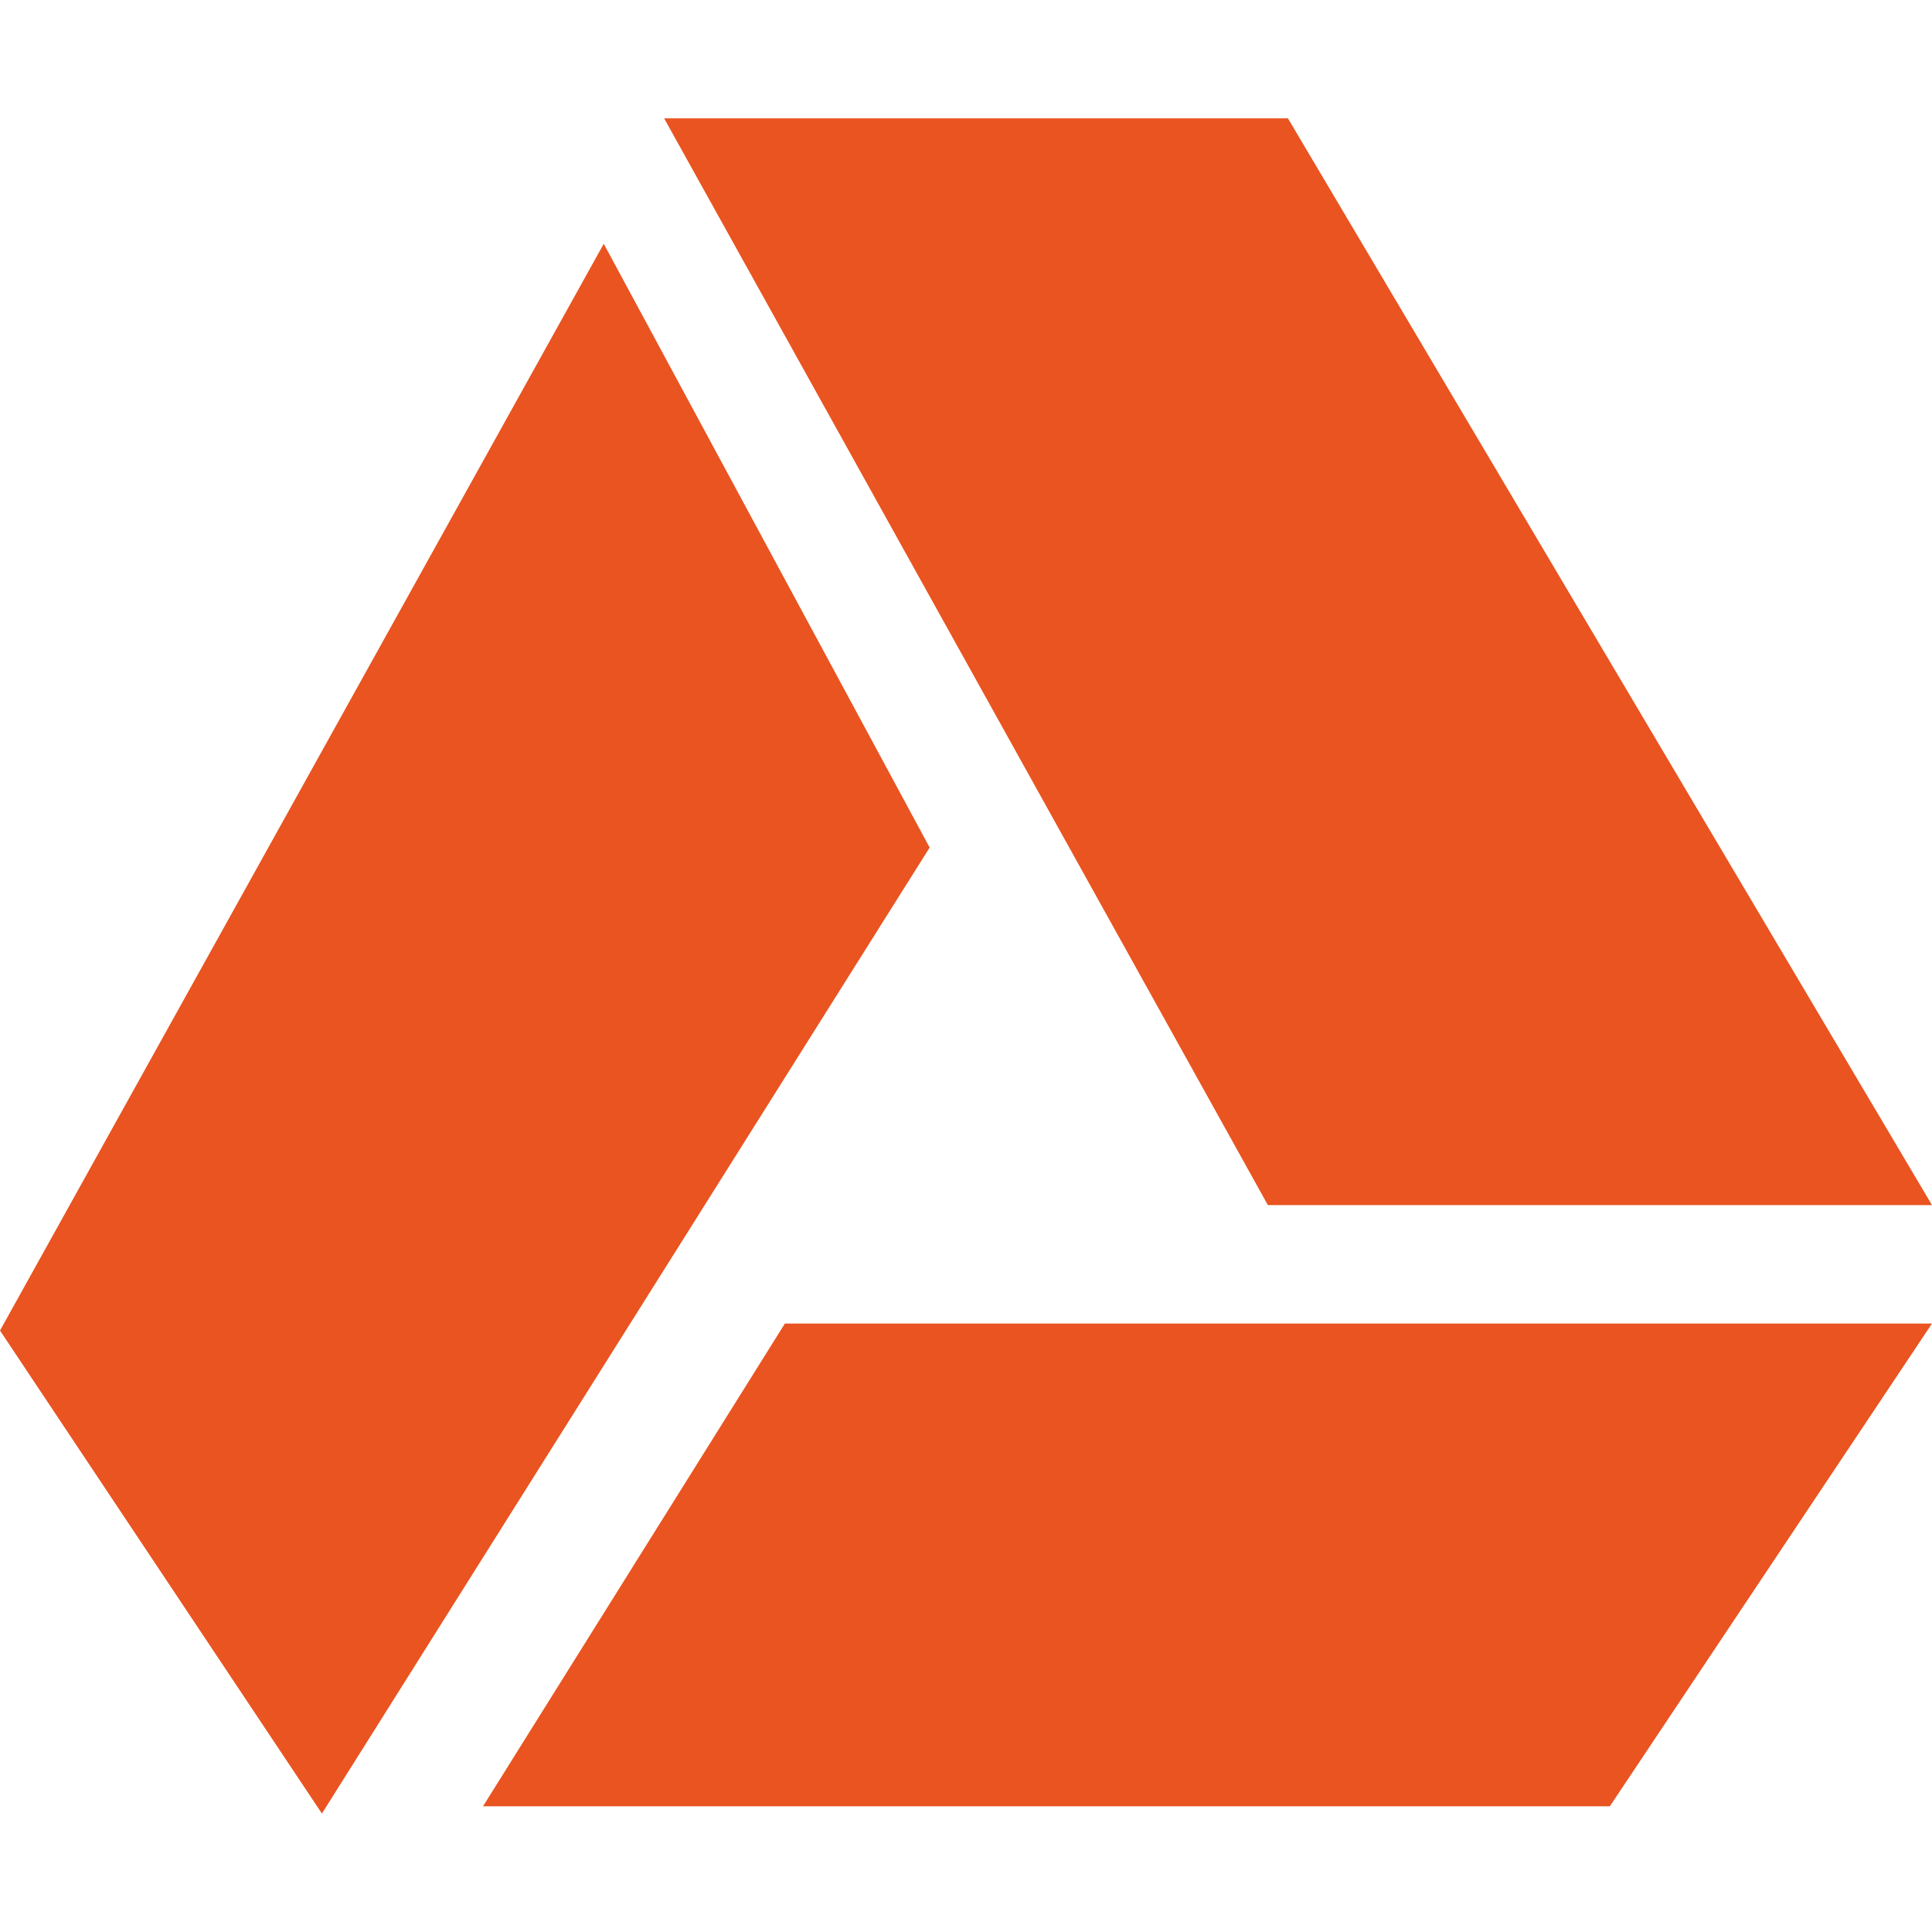 <svg width="16" height="16" version="1.1" viewBox="0 0 16 16" xmlns="http://www.w3.org/2000/svg">
<g fill="#e95420">
<path d="m5.5 0.98 5 9h5.5l-5.334-9z"/>
<path d="m5 2.019-5 9 2.666 4 5.033-8z"/>
<path d="m6.5 10.961-2.5 3.998h9.332l2.668-3.998z"/>
</g>
</svg>
